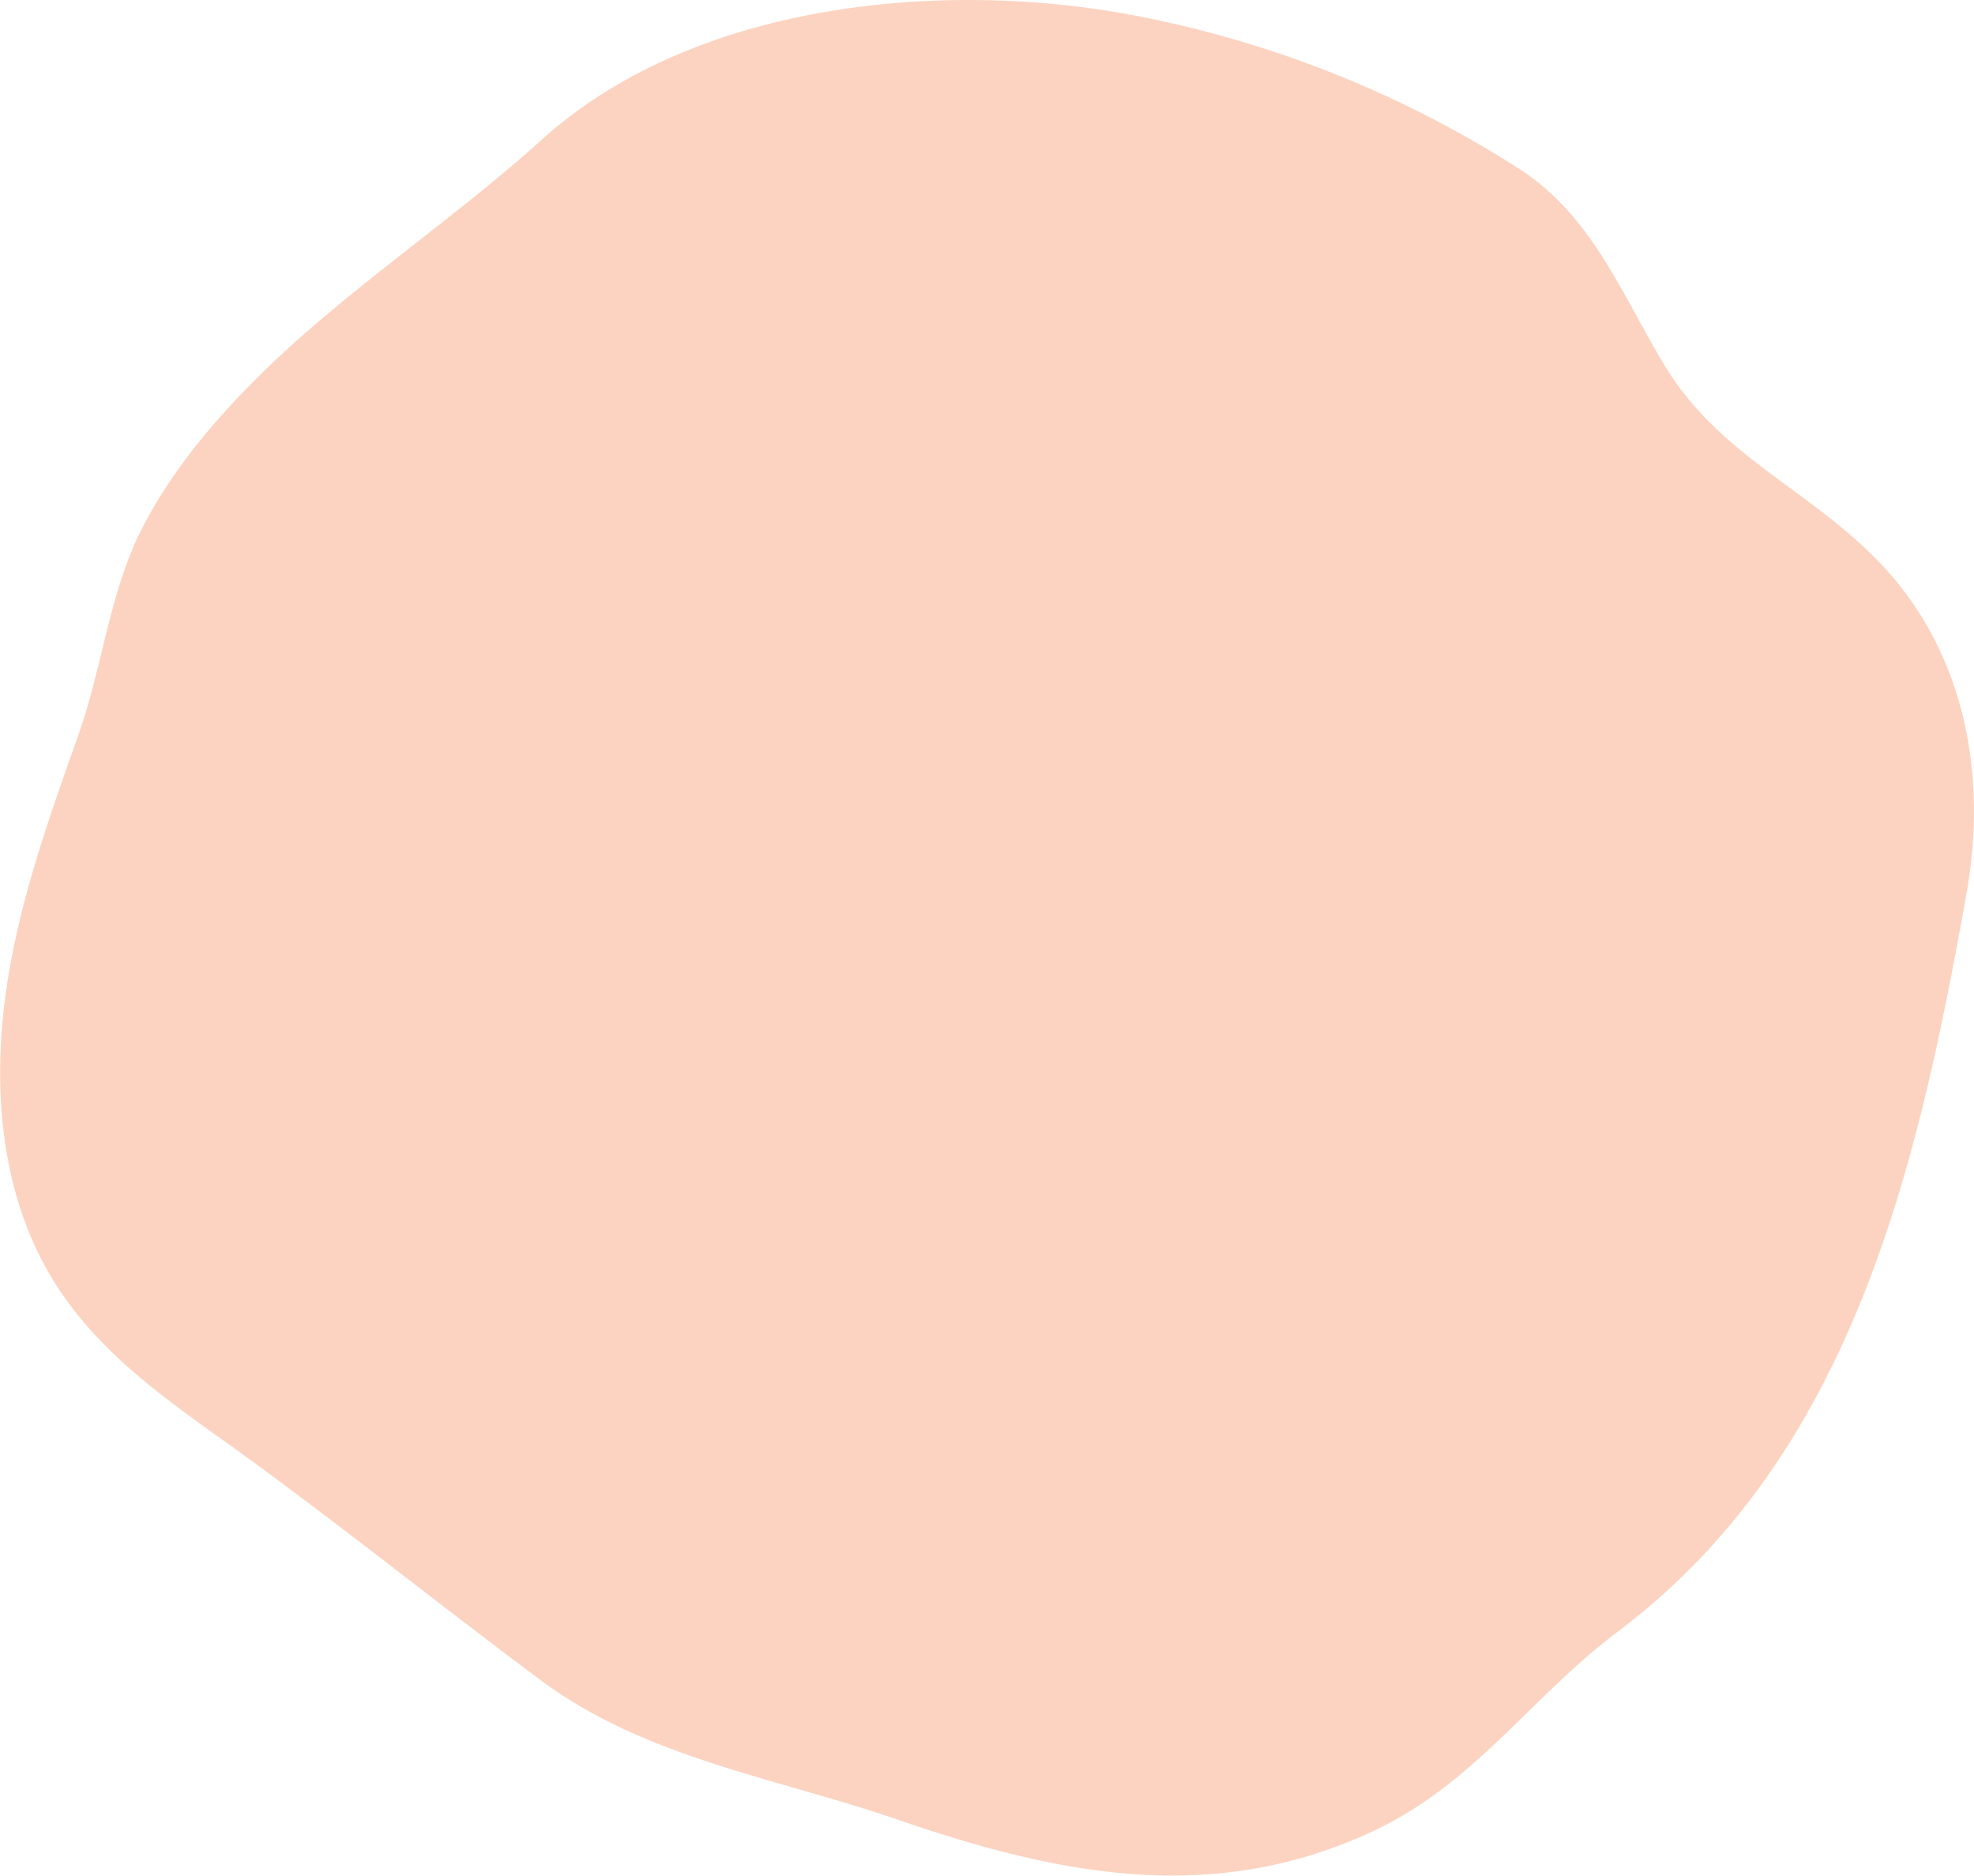<svg xmlns="http://www.w3.org/2000/svg" viewBox="0 0 230.53 219.09"><defs><style>.cls-1{fill:#fcd3c1;}</style></defs><title>active</title><g id="Layer_2" data-name="Layer 2"><path class="cls-1" d="M186.94 192.12c-9.35 7.67-15.74 16.86-27.16 22-18.54 8.44-36.46 4.76-54.9-1.59-14.32-4.94-29.64-7.21-41.92-16.44-10.85-8.09-21.47-16.58-32.41-24.63-9.47-7-19.54-13-25.33-23.66-5.09-9.39-6-20.58-4.63-31.17s5-20.75 8.57-30.81c2.73-7.69 3.61-16.33 7.14-23.52 4.21-8.58 11.38-16.3 18.44-22.6C44 31.47 54.27 24.44 63.3 16.29 80.79.5 109.3-2.43 131.76 1.67a127.39 127.39 0 0 1 45.86 18.18c8.34 5.48 11.75 14.46 16.67 22.65 6.21 10.35 16 14.14 24.28 22.25 10.7 10.45 13.64 25.21 11.1 39.51-5.76 32.32-13.4 65.78-40.8 86.34-.66.5-1.3 1.01-1.93 1.52z" id="objects"/></g></svg>